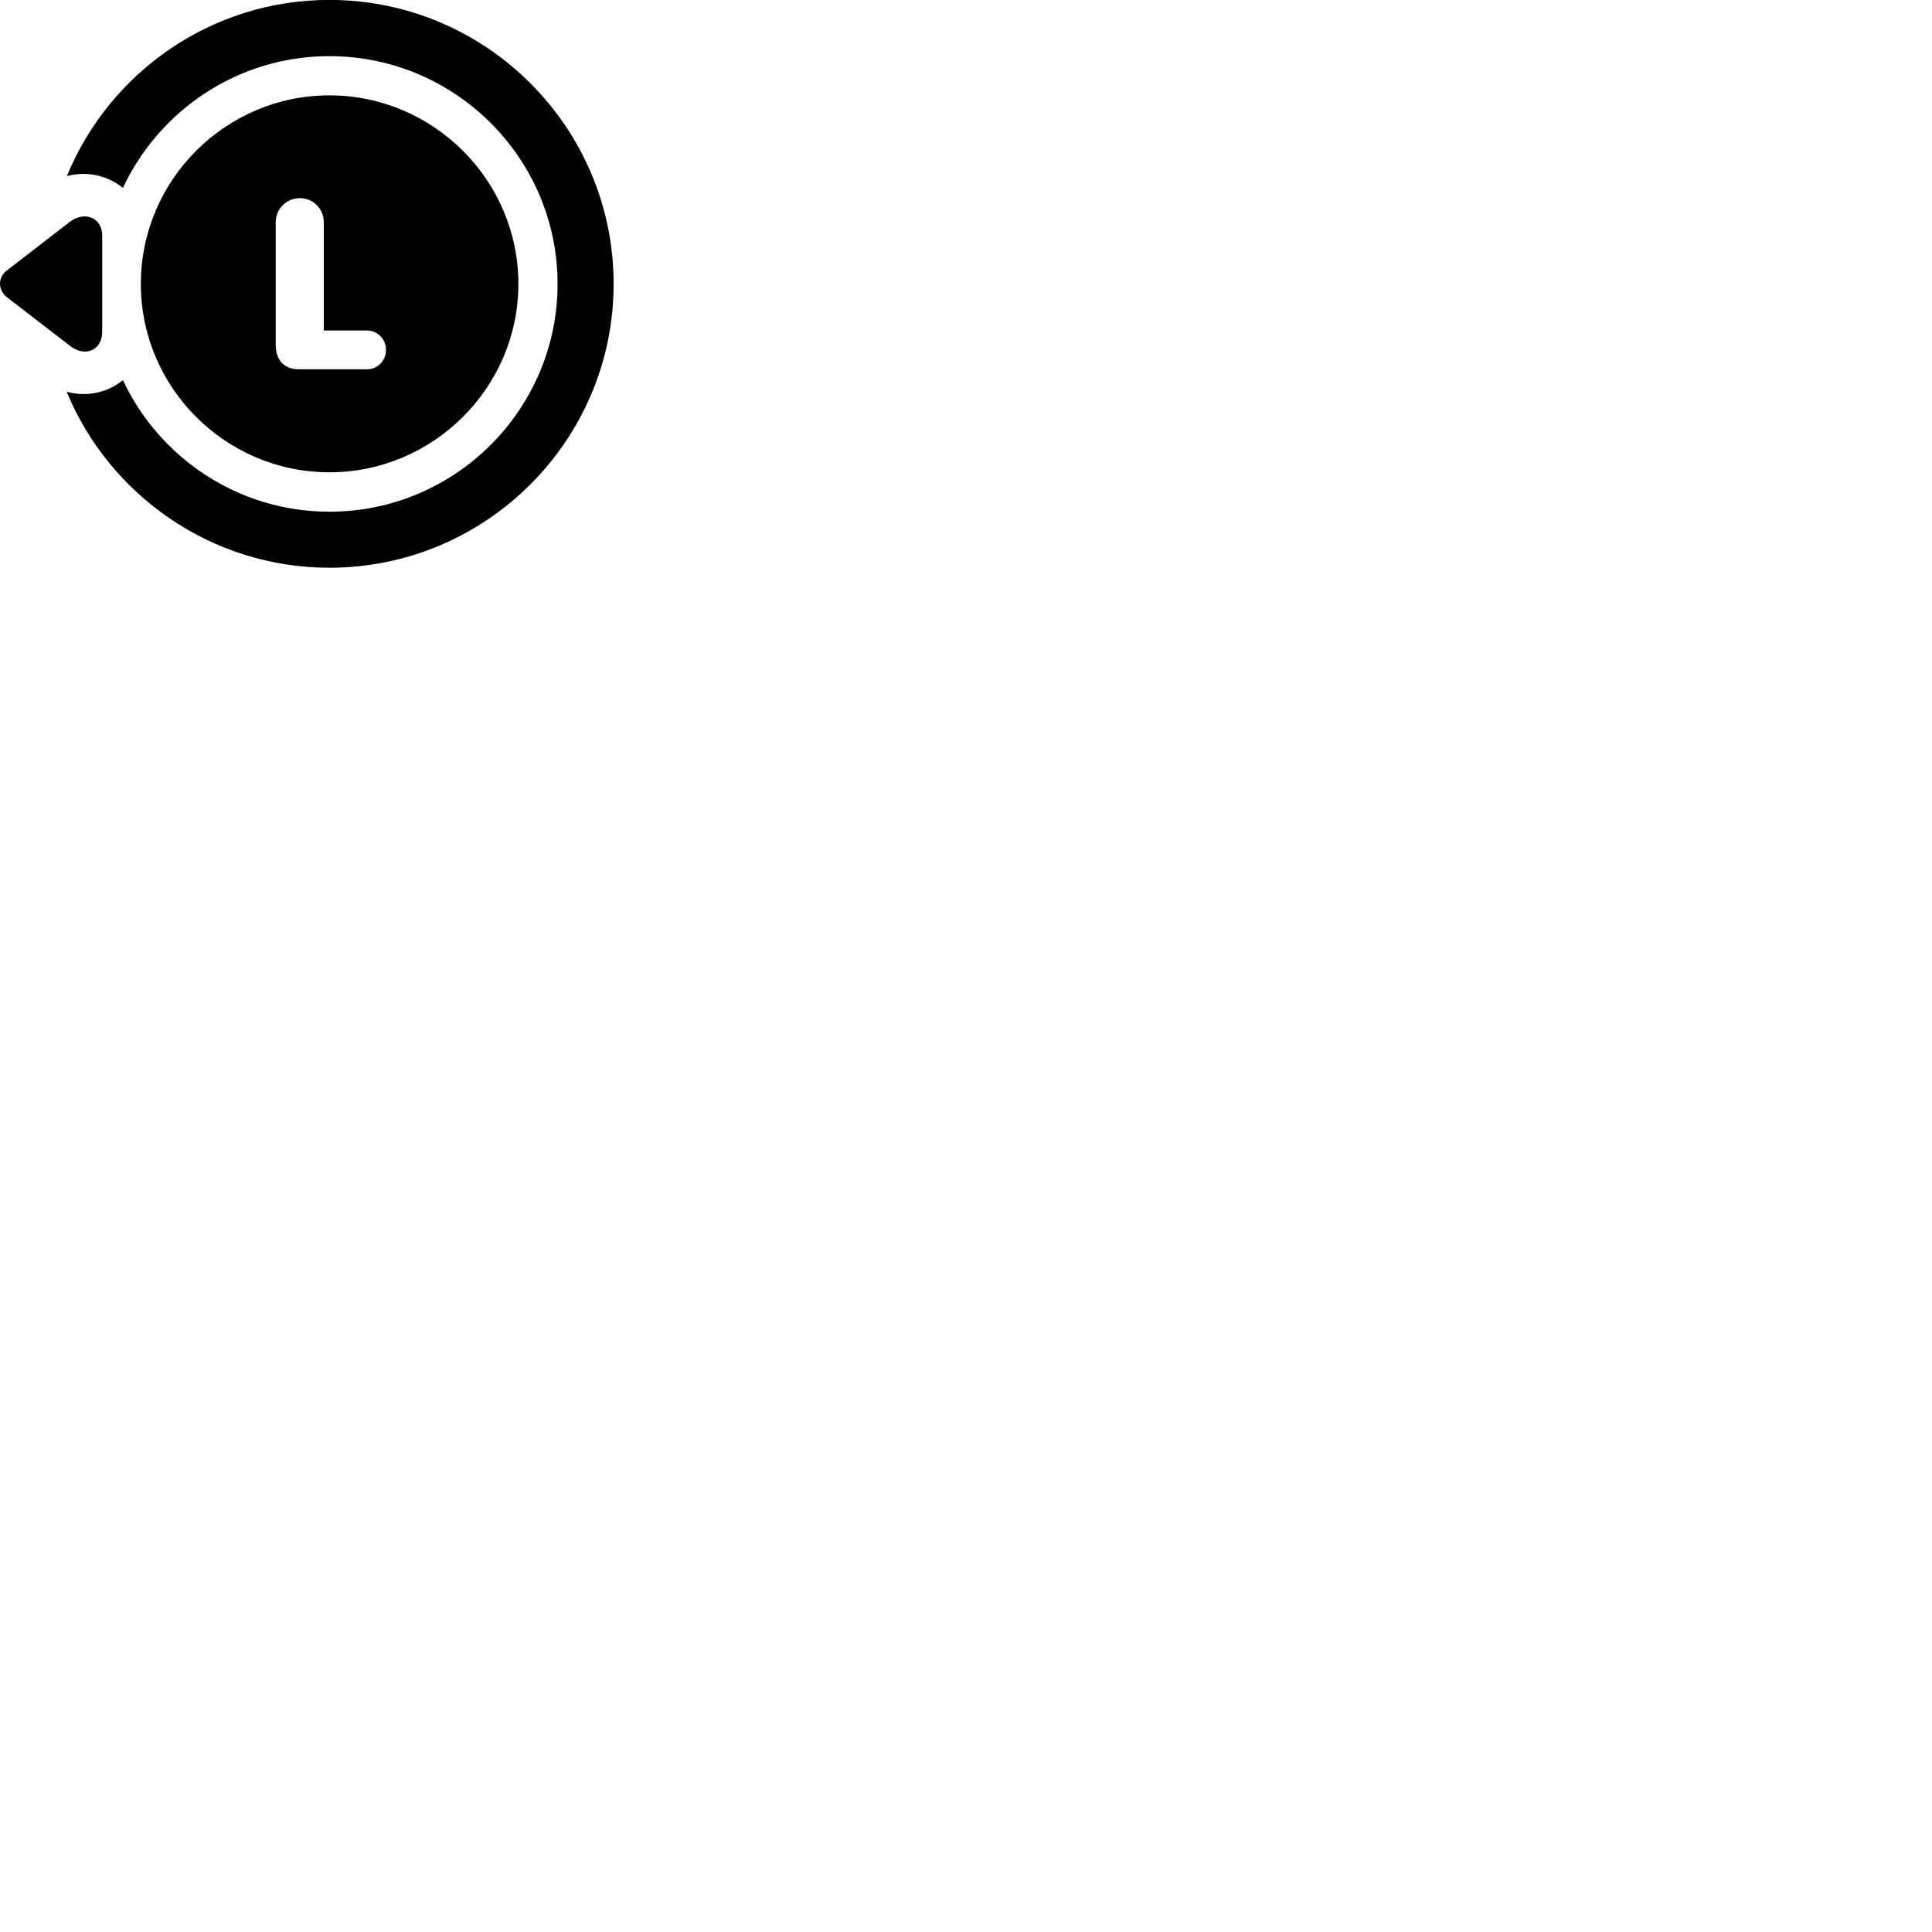 
        <svg xmlns="http://www.w3.org/2000/svg" viewBox="0 0 100 100">
            <path d="M17.05 -0.004C10.911 -0.004 5.651 3.776 3.461 9.116C4.5 8.836 5.58 9.086 6.361 9.726C8.251 5.696 12.331 2.906 17.05 2.906C23.561 2.906 28.86 8.196 28.86 14.696C28.86 21.196 23.561 26.486 17.05 26.486C12.331 26.486 8.251 23.696 6.361 19.676C5.58 20.316 4.5 20.566 3.45 20.276C5.651 25.616 10.941 29.386 17.05 29.386C25.16 29.386 31.761 22.796 31.761 14.696C31.761 6.586 25.16 -0.004 17.05 -0.004ZM17.05 24.446C22.421 24.446 26.831 20.066 26.831 14.696C26.831 9.316 22.421 4.936 17.05 4.936C11.681 4.936 7.29 9.316 7.29 14.696C7.29 20.066 11.681 24.446 17.05 24.446ZM15.501 19.116C14.681 19.116 14.271 18.636 14.271 17.816V11.506C14.271 10.816 14.82 10.256 15.521 10.256C16.221 10.256 16.761 10.816 16.761 11.506V17.106H18.991C19.541 17.106 19.98 17.556 19.98 18.106C19.98 18.676 19.541 19.116 18.991 19.116ZM3.611 11.486L0.36 13.996C-0.13 14.356 -0.11 15.026 0.36 15.386L3.631 17.906C4.38 18.496 5.29 18.156 5.29 17.166V12.196C5.29 11.246 4.361 10.906 3.611 11.486Z" />
        </svg>
    
